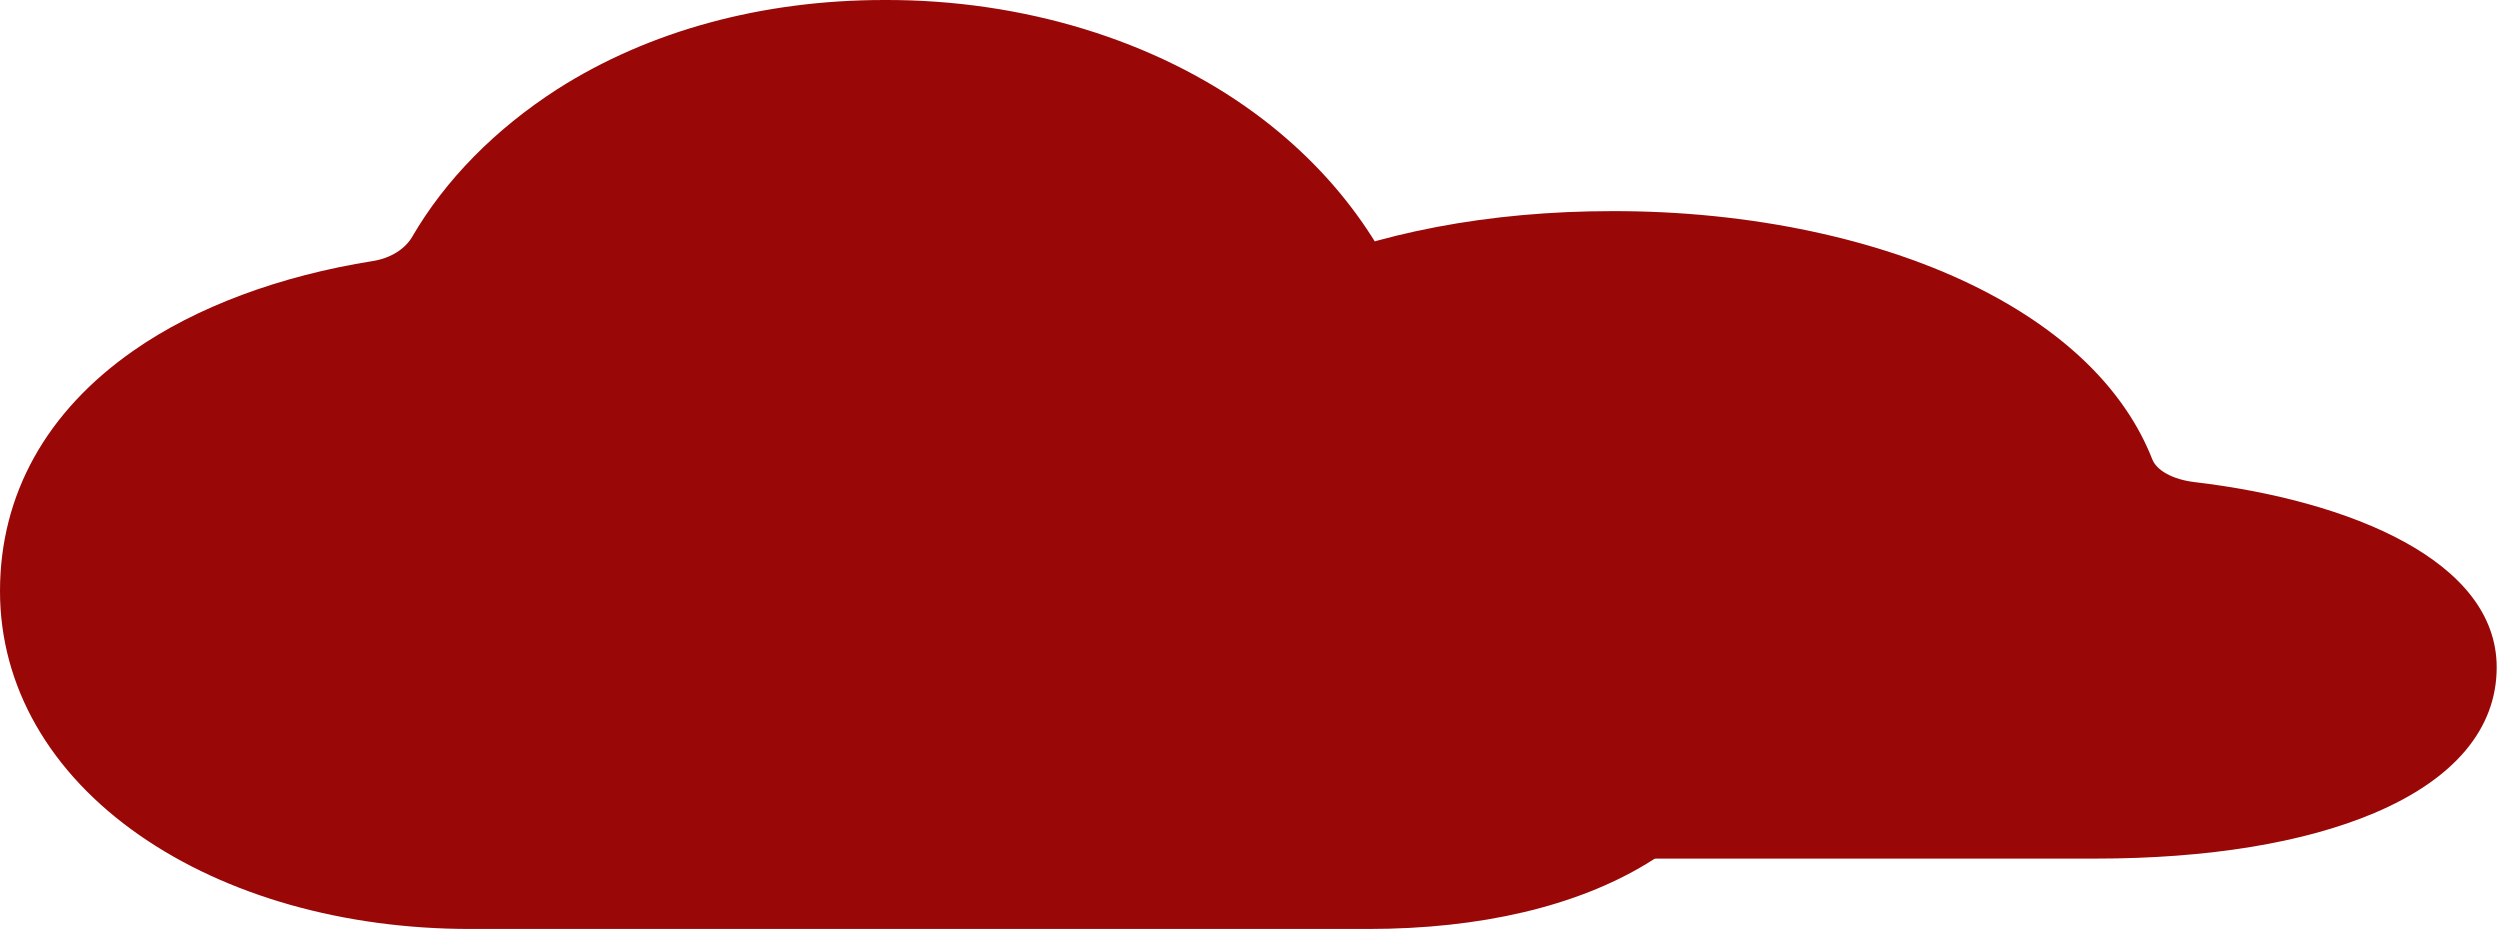 <svg width="183" height="68" viewBox="0 0 183 68" fill="none" xmlns="http://www.w3.org/2000/svg">
<path d="M100.164 68H34.4C25.183 68 16.603 65.572 10.242 61.16C3.637 56.579 0 50.227 0 43.273C0 36.206 3.387 30.113 9.794 25.651C14.375 22.458 20.473 20.194 27.292 19.108C27.921 19.009 28.509 18.796 29.009 18.489C29.509 18.182 29.907 17.788 30.168 17.34C32.596 13.166 36.233 9.467 40.804 6.522C47.492 2.259 55.773 0 64.752 0C74.853 -0.033 84.573 2.939 91.852 8.288C98.107 12.887 102.349 18.967 104.292 26.06C104.448 26.642 104.82 27.177 105.363 27.602C105.907 28.026 106.599 28.322 107.357 28.454C118.881 30.411 129.505 36.788 129.505 47.909C129.505 54.359 126.409 59.651 120.548 63.215C115.398 66.344 108.351 68 100.164 68Z" fill="#9A0707"/>
<path d="M153.418 62.849H87.654C78.437 62.849 69.857 61.156 63.496 58.081C56.891 54.889 53.254 50.462 53.254 45.614C53.254 40.689 56.641 36.443 63.048 33.332C67.629 31.107 73.727 29.529 80.546 28.772C81.175 28.703 81.763 28.555 82.263 28.341C82.763 28.127 83.161 27.852 83.422 27.54C85.85 24.631 89.487 22.053 94.058 20C100.746 17.029 109.027 15.455 118.006 15.455C128.107 15.431 137.827 17.503 145.106 21.231C151.361 24.437 155.603 28.674 157.546 33.618C157.702 34.023 158.074 34.396 158.617 34.692C159.161 34.988 159.853 35.194 160.611 35.286C172.135 36.65 182.758 41.094 182.758 48.846C182.758 53.342 179.662 57.029 173.802 59.513C168.652 61.695 161.605 62.849 153.418 62.849Z" fill="#9A0707"/>
</svg>
